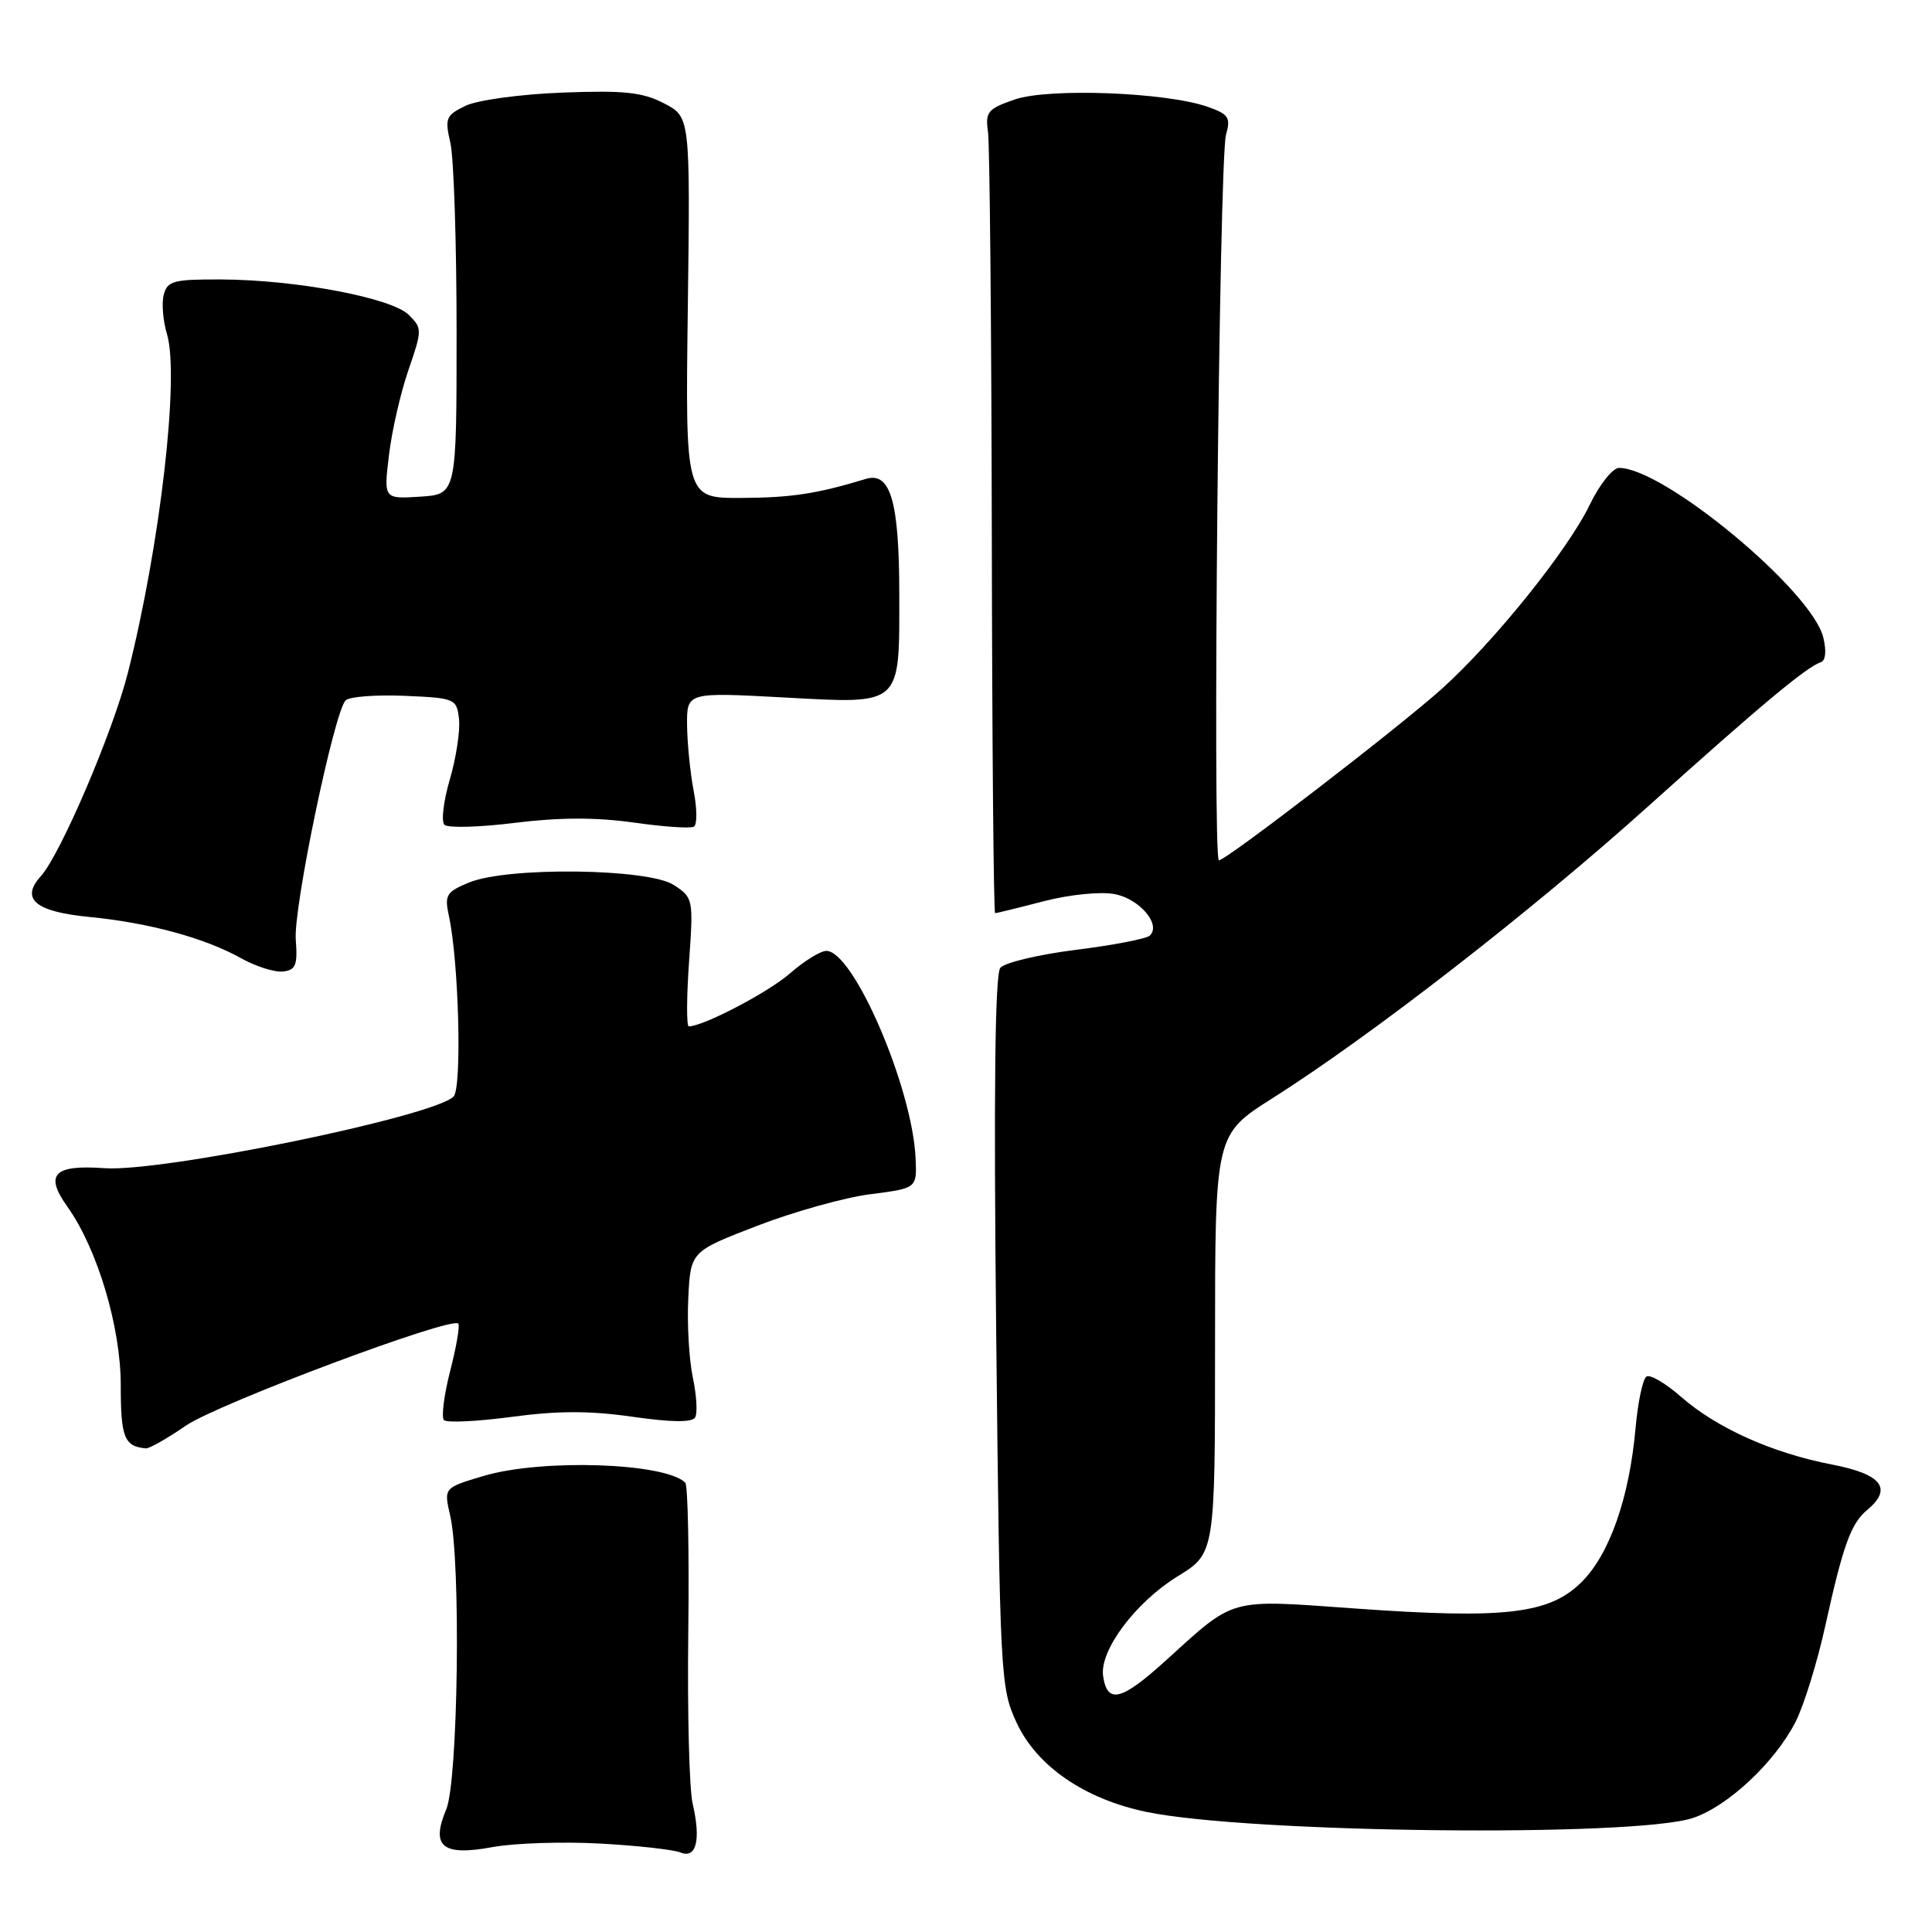 <?xml version="1.0" encoding="UTF-8" standalone="no"?>
<!DOCTYPE svg PUBLIC "-//W3C//DTD SVG 1.1//EN" "http://www.w3.org/Graphics/SVG/1.1/DTD/svg11.dtd" >
<svg xmlns="http://www.w3.org/2000/svg" xmlns:xlink="http://www.w3.org/1999/xlink" version="1.1" viewBox="0 0 256 256">
 <g >
 <path fill="currentColor"
d=" M 79.50 244.28 C 84.45 244.55 89.25 245.09 90.16 245.46 C 92.27 246.33 92.90 243.80 91.78 239.00 C 91.33 237.07 91.07 226.86 91.20 216.30 C 91.33 205.74 91.15 196.81 90.80 196.46 C 88.15 193.82 71.81 193.27 64.08 195.57 C 58.80 197.14 58.80 197.14 59.65 200.82 C 61.09 207.04 60.70 236.04 59.13 239.75 C 57.05 244.69 58.63 245.98 65.26 244.75 C 68.14 244.22 74.55 244.01 79.50 244.28 Z  M 224.33 240.89 C 228.95 239.35 235.19 233.51 237.93 228.14 C 239.03 225.97 240.81 220.22 241.88 215.35 C 244.21 204.78 245.26 201.86 247.40 200.09 C 250.83 197.24 249.35 195.33 242.75 194.06 C 234.86 192.54 227.45 189.22 222.73 185.07 C 220.71 183.30 218.66 182.09 218.17 182.40 C 217.68 182.70 217.03 185.77 216.72 189.22 C 215.90 198.45 213.29 205.91 209.60 209.60 C 205.34 213.86 199.48 214.55 179.77 213.15 C 162.54 211.92 163.81 211.57 154.37 220.12 C 148.57 225.37 146.72 225.82 146.17 222.09 C 145.67 218.71 150.44 212.33 156.03 208.88 C 161.00 205.83 161.00 205.83 161.00 178.09 C 161.00 150.35 161.00 150.35 168.55 145.56 C 181.69 137.24 202.98 120.70 218.36 106.87 C 233.31 93.43 239.36 88.38 241.28 87.74 C 241.91 87.53 242.03 86.24 241.59 84.45 C 240.07 78.26 220.47 62.00 214.54 62.00 C 213.69 62.00 211.94 64.20 210.63 66.92 C 207.76 72.88 197.96 85.06 191.02 91.30 C 185.28 96.45 162.47 114.00 161.51 114.00 C 160.63 114.00 161.54 21.12 162.45 17.88 C 163.10 15.56 162.81 15.13 159.98 14.14 C 154.47 12.22 139.01 11.64 134.50 13.17 C 130.86 14.42 130.54 14.81 130.92 17.52 C 131.14 19.16 131.37 43.11 131.42 70.75 C 131.46 98.39 131.66 121.00 131.86 121.00 C 132.05 121.00 134.95 120.29 138.29 119.42 C 141.73 118.53 145.81 118.12 147.68 118.47 C 151.00 119.09 153.92 122.54 152.34 123.98 C 151.88 124.40 147.47 125.25 142.55 125.86 C 137.62 126.48 133.12 127.55 132.55 128.24 C 131.84 129.10 131.66 144.56 132.00 176.50 C 132.49 222.18 132.56 223.63 134.69 228.23 C 137.35 234.01 143.69 238.37 151.87 240.08 C 165.37 242.90 216.53 243.47 224.33 240.89 Z  M 24.62 188.91 C 28.83 186.02 59.76 174.42 60.72 175.38 C 60.96 175.62 60.48 178.45 59.65 181.66 C 58.83 184.87 58.46 187.80 58.83 188.17 C 59.20 188.55 63.25 188.35 67.83 187.74 C 73.92 186.92 78.22 186.92 83.82 187.73 C 88.91 188.46 91.69 188.50 92.10 187.83 C 92.44 187.28 92.31 184.91 91.81 182.56 C 91.31 180.20 91.03 175.48 91.20 172.06 C 91.50 165.83 91.50 165.83 100.32 162.43 C 105.17 160.56 111.92 158.67 115.32 158.24 C 121.50 157.45 121.50 157.45 121.32 153.48 C 120.91 144.15 113.10 126.00 109.50 126.00 C 108.71 126.00 106.55 127.34 104.69 128.97 C 101.84 131.47 93.19 136.00 91.27 136.00 C 90.96 136.00 90.97 132.17 91.30 127.49 C 91.89 119.13 91.86 118.95 89.29 117.27 C 85.92 115.06 67.24 114.83 62.15 116.94 C 59.12 118.19 58.88 118.60 59.49 121.41 C 60.80 127.48 61.23 144.17 60.10 145.30 C 57.44 147.96 21.45 155.35 13.83 154.79 C 7.12 154.31 5.87 155.61 8.94 159.91 C 12.91 165.49 16.00 175.83 16.00 183.54 C 16.00 190.48 16.46 191.65 19.32 191.92 C 19.77 191.96 22.16 190.61 24.62 188.91 Z  M 39.19 124.50 C 38.87 120.27 44.28 94.32 45.80 92.80 C 46.29 92.31 49.80 92.04 53.60 92.20 C 60.31 92.49 60.51 92.57 60.82 95.27 C 60.99 96.80 60.45 100.39 59.61 103.26 C 58.77 106.13 58.44 108.84 58.89 109.29 C 59.33 109.73 63.53 109.62 68.23 109.03 C 74.12 108.30 78.99 108.29 83.96 108.99 C 87.92 109.56 91.52 109.80 91.95 109.53 C 92.39 109.26 92.37 107.12 91.91 104.77 C 91.46 102.42 91.07 98.52 91.04 96.11 C 91.00 91.72 91.00 91.72 103.93 92.42 C 119.61 93.27 119.17 93.67 119.16 78.66 C 119.15 66.45 117.99 62.46 114.73 63.46 C 108.21 65.44 104.83 65.95 98.16 65.98 C 90.81 66.00 90.81 66.00 91.14 40.75 C 91.46 15.50 91.46 15.50 87.98 13.69 C 85.12 12.21 82.71 11.96 74.50 12.27 C 68.91 12.49 63.26 13.26 61.68 14.02 C 59.08 15.28 58.92 15.67 59.68 18.94 C 60.13 20.90 60.50 32.17 60.50 44.00 C 60.50 65.50 60.50 65.50 55.67 65.81 C 50.84 66.12 50.84 66.12 51.54 60.31 C 51.92 57.11 53.08 52.04 54.12 49.03 C 55.95 43.72 55.95 43.50 54.17 41.73 C 51.92 39.47 39.28 37.08 29.37 37.03 C 23.01 37.00 22.18 37.22 21.70 39.04 C 21.40 40.17 21.60 42.53 22.13 44.29 C 23.80 49.89 21.22 72.27 16.95 89.13 C 14.97 96.96 8.01 113.23 5.41 116.10 C 2.67 119.12 4.68 120.81 11.83 121.50 C 19.74 122.27 27.17 124.29 32.00 127.00 C 33.92 128.07 36.40 128.85 37.50 128.73 C 39.19 128.54 39.45 127.88 39.19 124.50 Z "/>
</g>
</svg>